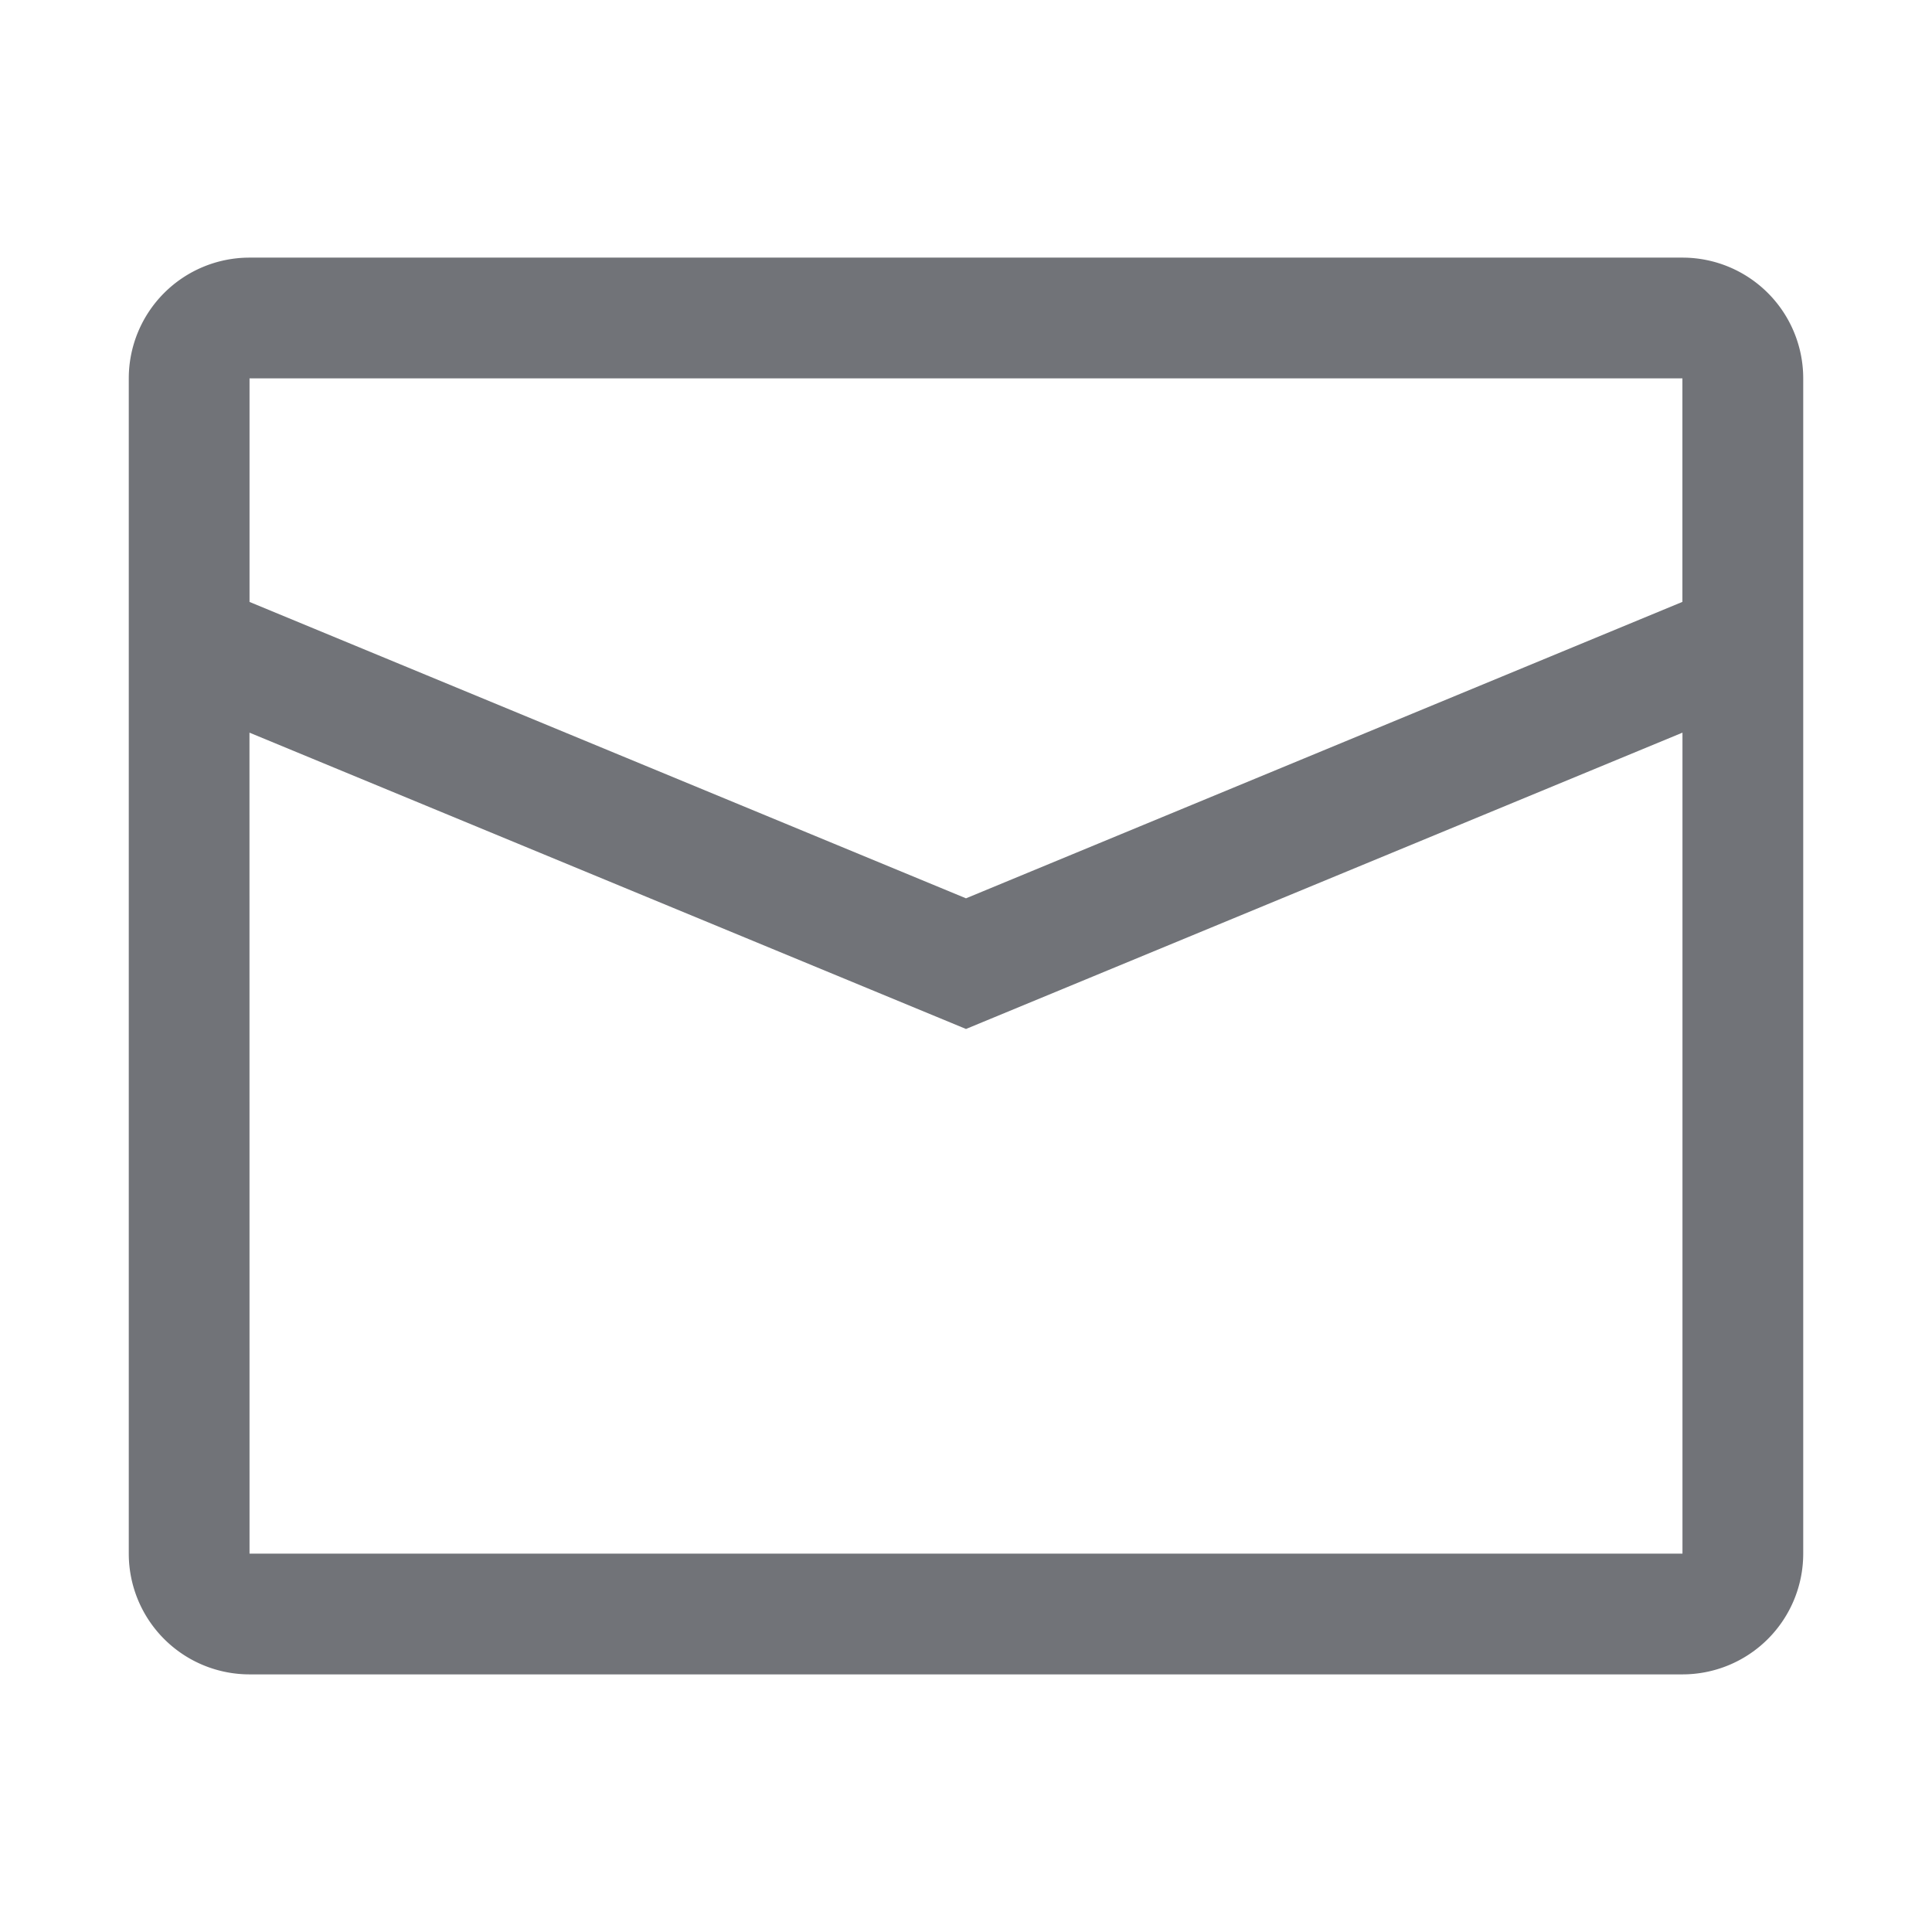 <?xml version="1.0" standalone="no"?><!DOCTYPE svg PUBLIC "-//W3C//DTD SVG 1.1//EN" "http://www.w3.org/Graphics/SVG/1.1/DTD/svg11.dtd"><svg t="1608282743073" class="icon" viewBox="0 0 1024 1024" version="1.1" xmlns="http://www.w3.org/2000/svg" p-id="4883" xmlns:xlink="http://www.w3.org/1999/xlink" width="200" height="200"><defs><style type="text/css"></style></defs><path d="M891.744 136.544a64 64 0 0 1 64 64v622.912a64 64 0 0 1-64 64H132.256a64 64 0 0 1-64-64V200.544a64 64 0 0 1 64-64h759.488z m0 251.776L512 545.376 132.224 388.32l0.032 435.136h759.488V388.32z m0-187.776H132.256V319.04L512 476.128l379.712-157.12V200.576z" fill="#717378" p-id="4884"></path></svg>